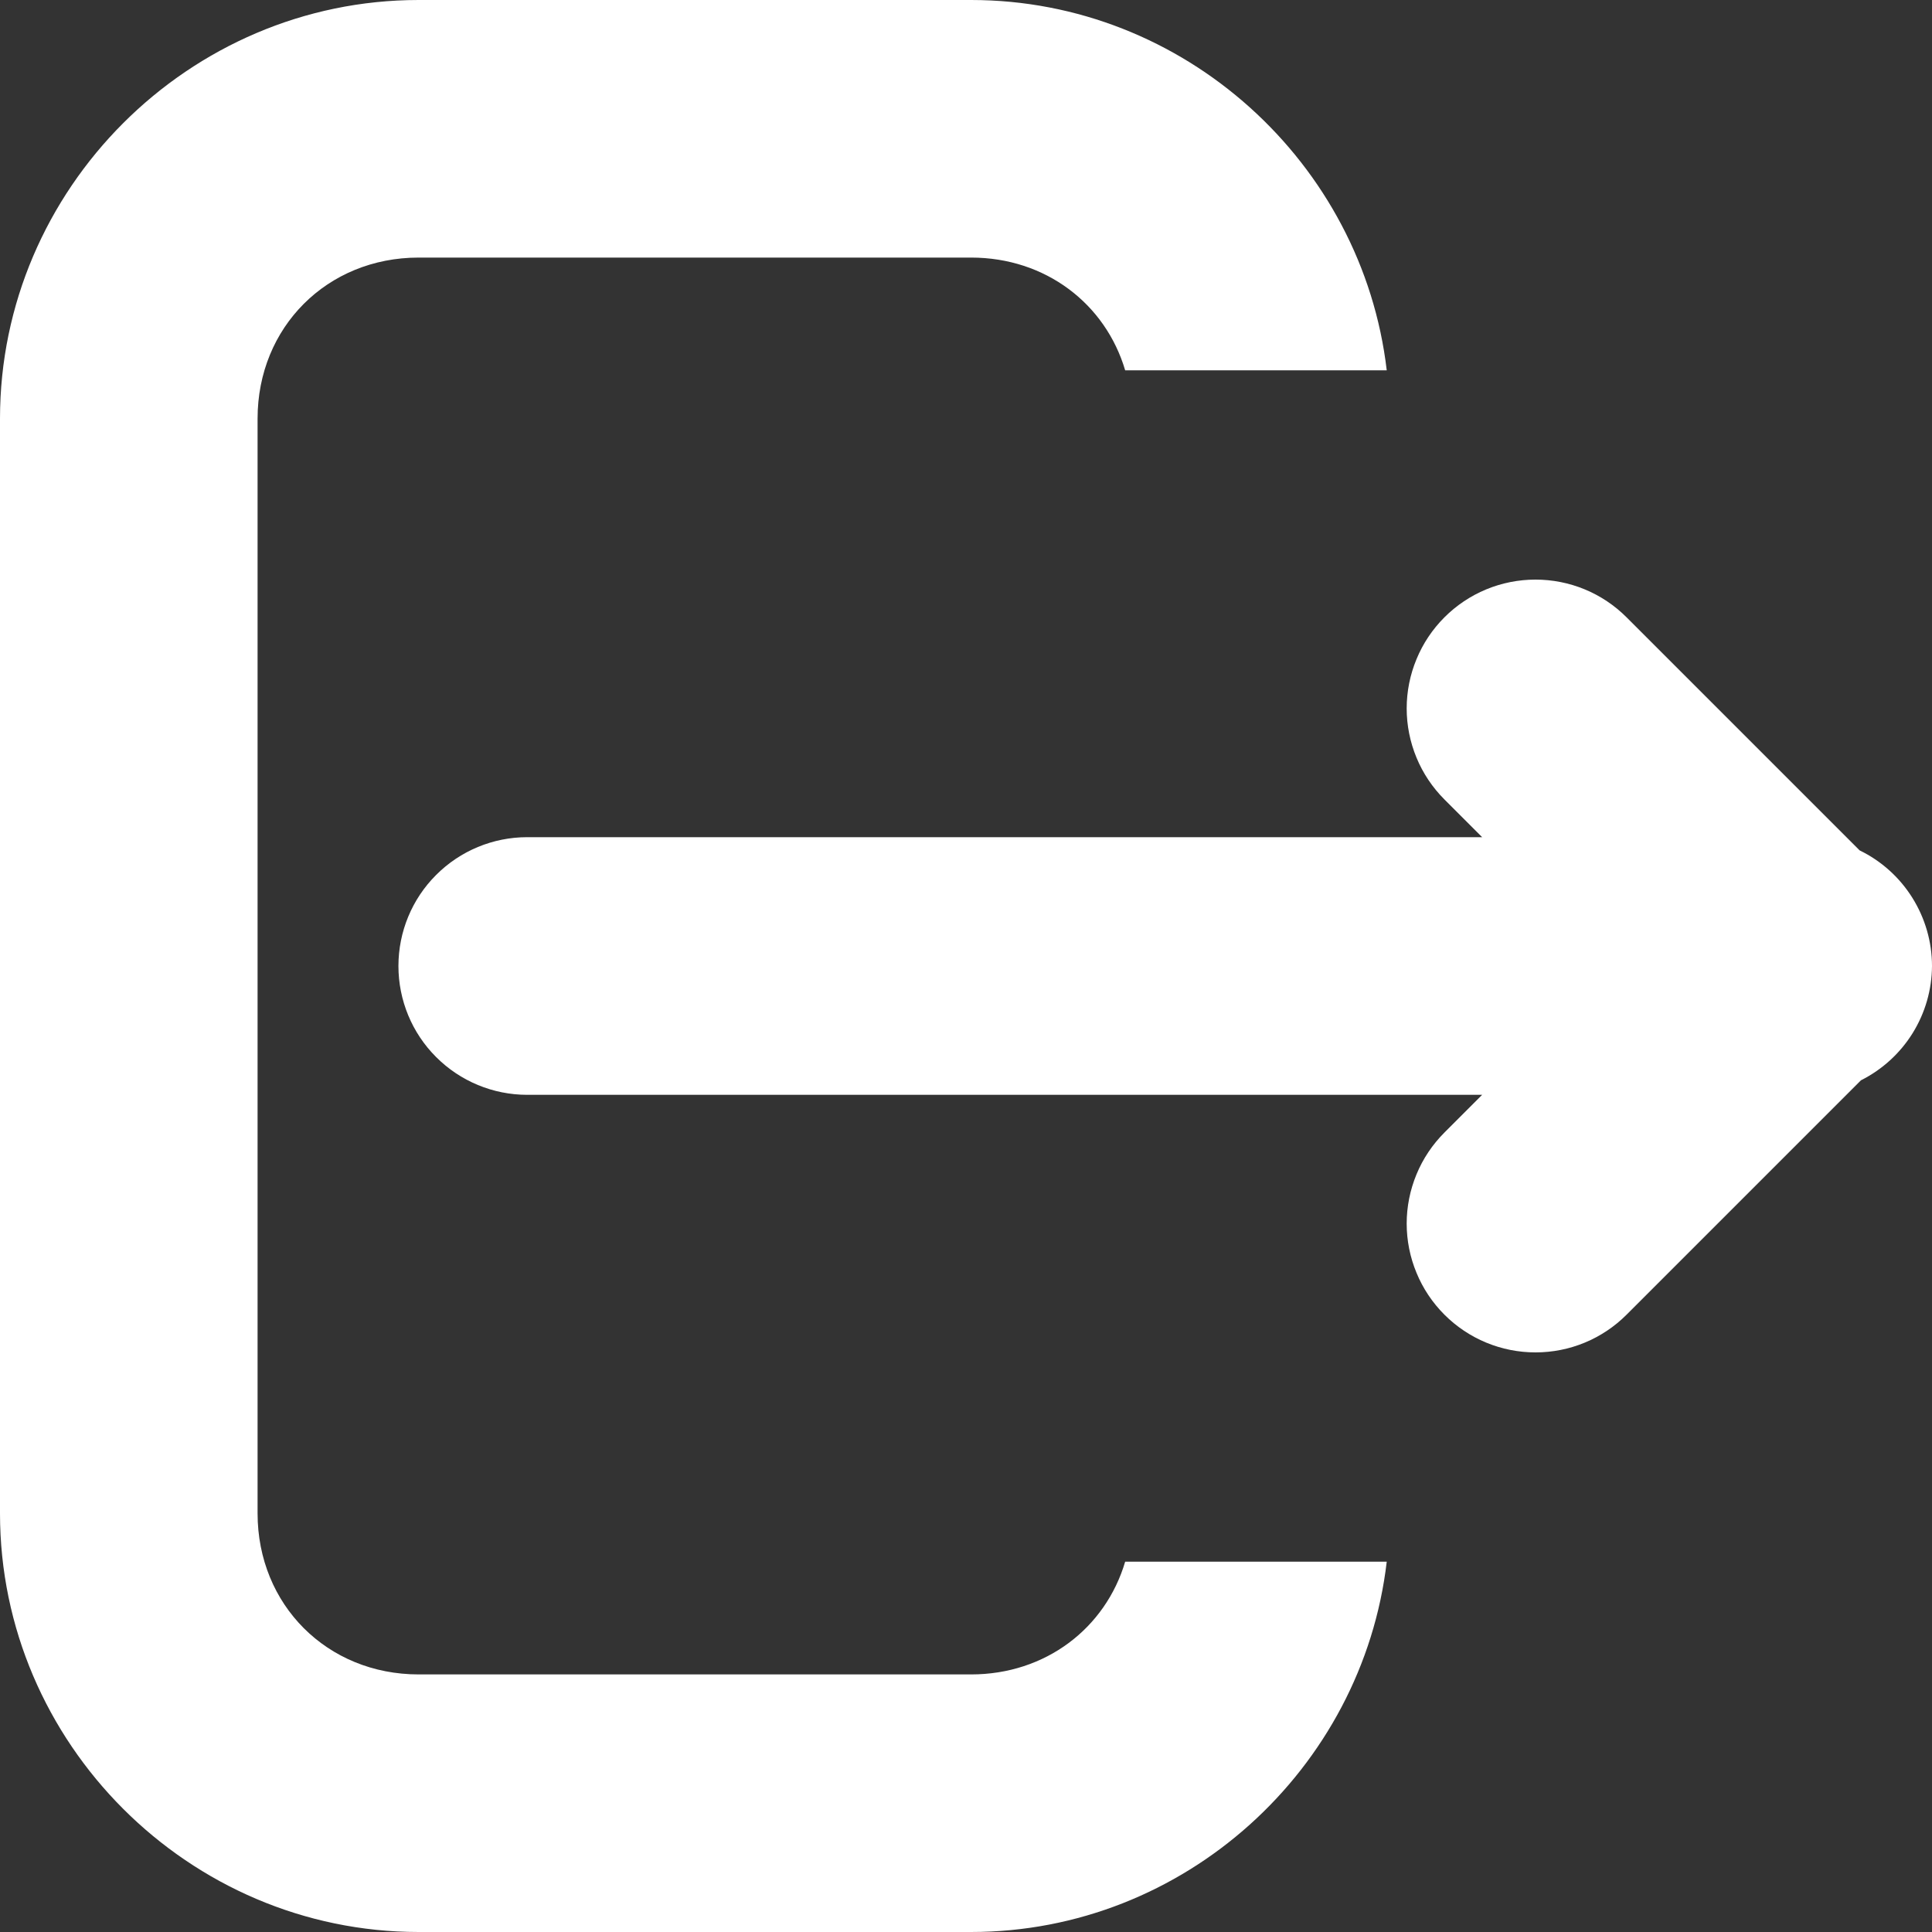 <svg width="31" height="31" viewBox="0 0 31 31" fill="none" xmlns="http://www.w3.org/2000/svg">
<rect x="0" y="0" width="31" height="31" fill="#333333" stroke="none"/>
<g clip-path="url(#clip0_225_134)">
<path d="M6.717 0C3.031 0 0 3.031 0 6.717V24.283C0 27.969 3.031 31 6.717 31H15.582C19.005 31 21.862 28.384 22.251 25.058H18.054C17.738 26.126 16.776 26.867 15.582 26.867H6.717C5.25 26.867 4.133 25.75 4.133 24.283V6.717C4.133 5.25 5.25 4.133 6.717 4.133H15.582C16.776 4.133 17.738 4.874 18.054 5.942H22.251C21.862 2.616 19.005 0 15.582 0H6.717Z" fill="white"/>
<path d="M24.638 9.3C24.367 9.3 24.098 9.353 23.847 9.457C23.596 9.561 23.369 9.713 23.177 9.905C22.985 10.097 22.832 10.325 22.729 10.576C22.625 10.826 22.571 11.095 22.571 11.367C22.571 11.638 22.625 11.907 22.729 12.158C22.832 12.408 22.985 12.636 23.177 12.828L23.782 13.433H8.459C7.911 13.433 7.385 13.651 6.998 14.039C6.61 14.426 6.393 14.952 6.393 15.5C6.393 16.048 6.61 16.574 6.998 16.961C7.385 17.349 7.911 17.567 8.459 17.567H23.782L23.177 18.172C22.985 18.364 22.832 18.592 22.729 18.842C22.625 19.093 22.571 19.362 22.571 19.633C22.571 19.905 22.625 20.174 22.729 20.424C22.832 20.675 22.985 20.903 23.177 21.095C23.369 21.287 23.596 21.439 23.847 21.543C24.098 21.647 24.367 21.7 24.638 21.7C24.909 21.7 25.178 21.647 25.429 21.543C25.68 21.439 25.907 21.287 26.099 21.095L29.86 17.334C30.201 17.163 30.488 16.901 30.689 16.578C30.89 16.254 30.998 15.881 31 15.5C31 15.113 30.89 14.734 30.685 14.406C30.48 14.078 30.187 13.814 29.839 13.645L26.099 9.905C25.907 9.713 25.68 9.561 25.429 9.457C25.178 9.353 24.909 9.3 24.638 9.3Z" fill="white"/>
</g>
<defs>
<clipPath id="clip0_225_134">
<rect width="31" height="31" fill="white"/>
</clipPath>
</defs>
</svg>
